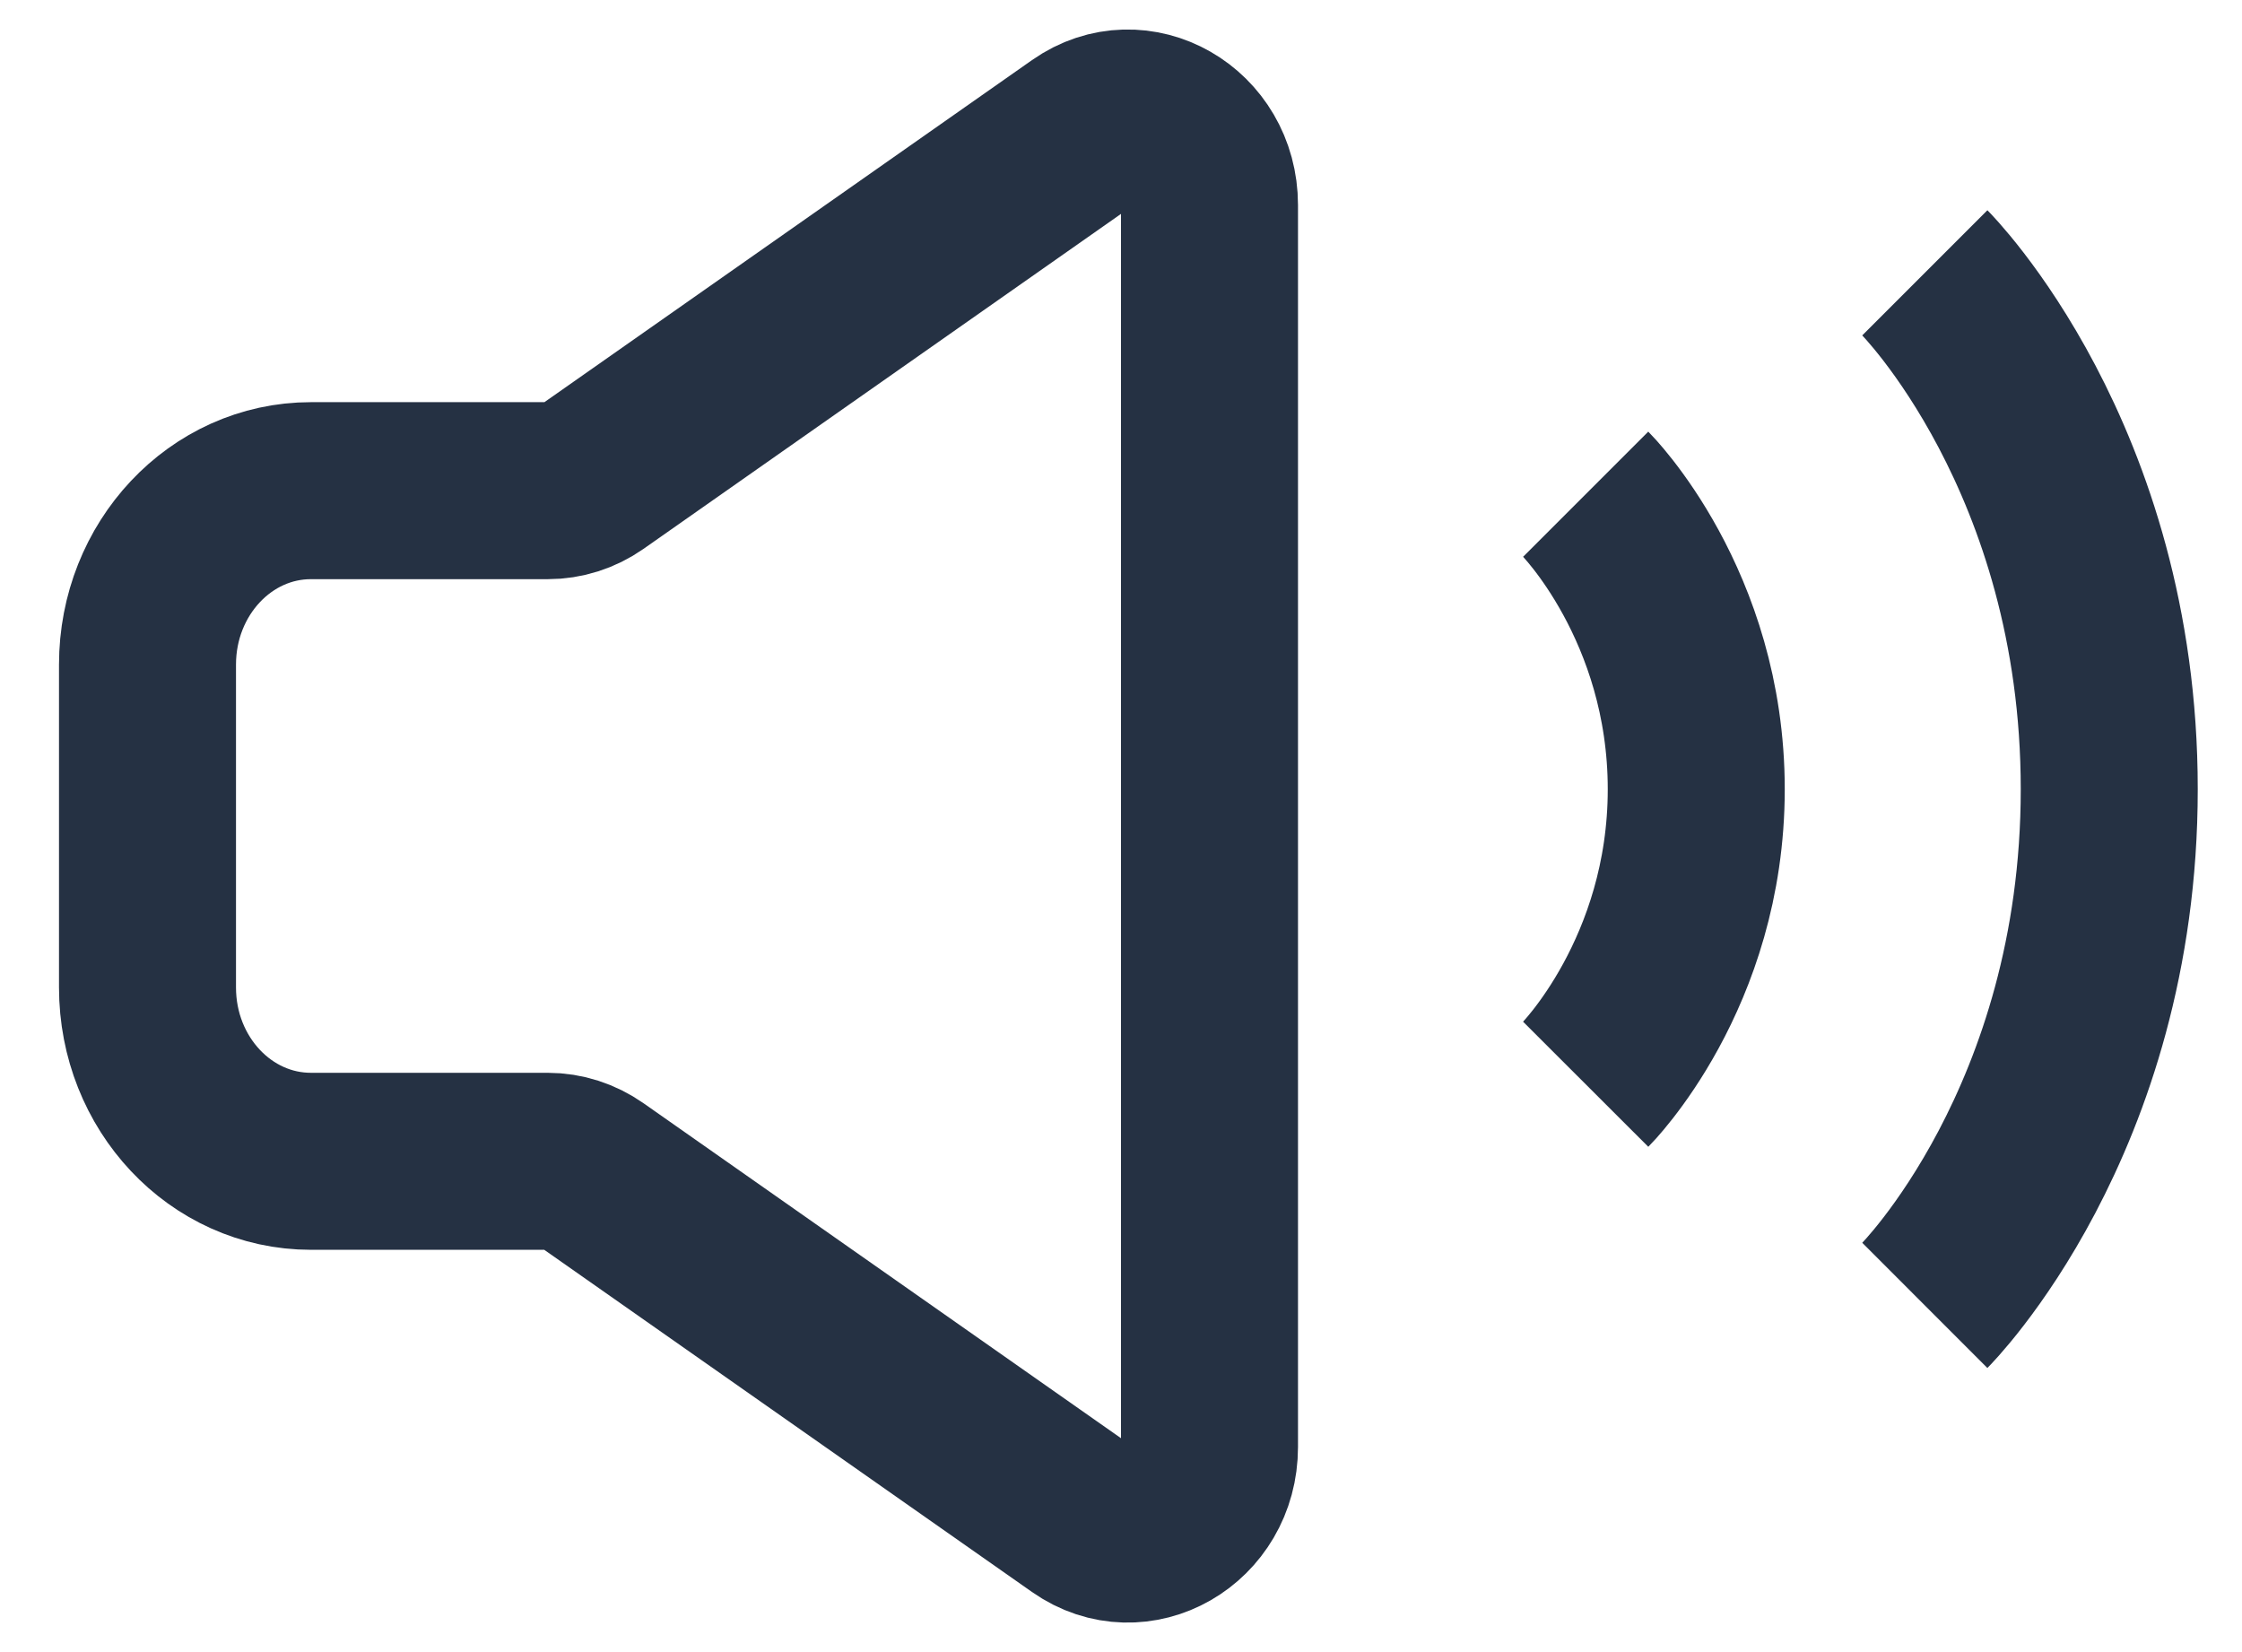 <svg width="19" height="14" viewBox="0 0 19 14" fill="none" xmlns="http://www.w3.org/2000/svg">
<path d="M1.25 8.368V5.632C1.25 4.818 1.87 4.158 2.635 4.158H4.642C4.778 4.158 4.91 4.116 5.023 4.037L9.177 1.123C9.637 0.8 10.25 1.151 10.25 1.738V12.262C10.25 12.849 9.637 13.2 9.177 12.877L5.023 9.963C4.91 9.884 4.778 9.841 4.642 9.841H2.635C1.87 9.841 1.25 9.182 1.25 8.368Z" stroke="#253143" stroke-width="1.5"/>
<path d="M13.438 4.188C13.438 4.188 14.375 5.125 14.375 6.688C14.375 8.25 13.438 9.188 13.438 9.188" stroke="#253143" stroke-width="1.5" strokeLinecap="round" strokeLinejoin="round"/>
<path d="M16.312 2.312C16.312 2.312 17.875 3.875 17.875 6.688C17.875 9.5 16.312 11.062 16.312 11.062" stroke="#253143" stroke-width="1.5" strokeLinecap="round" strokeLinejoin="round"/>
</svg>
